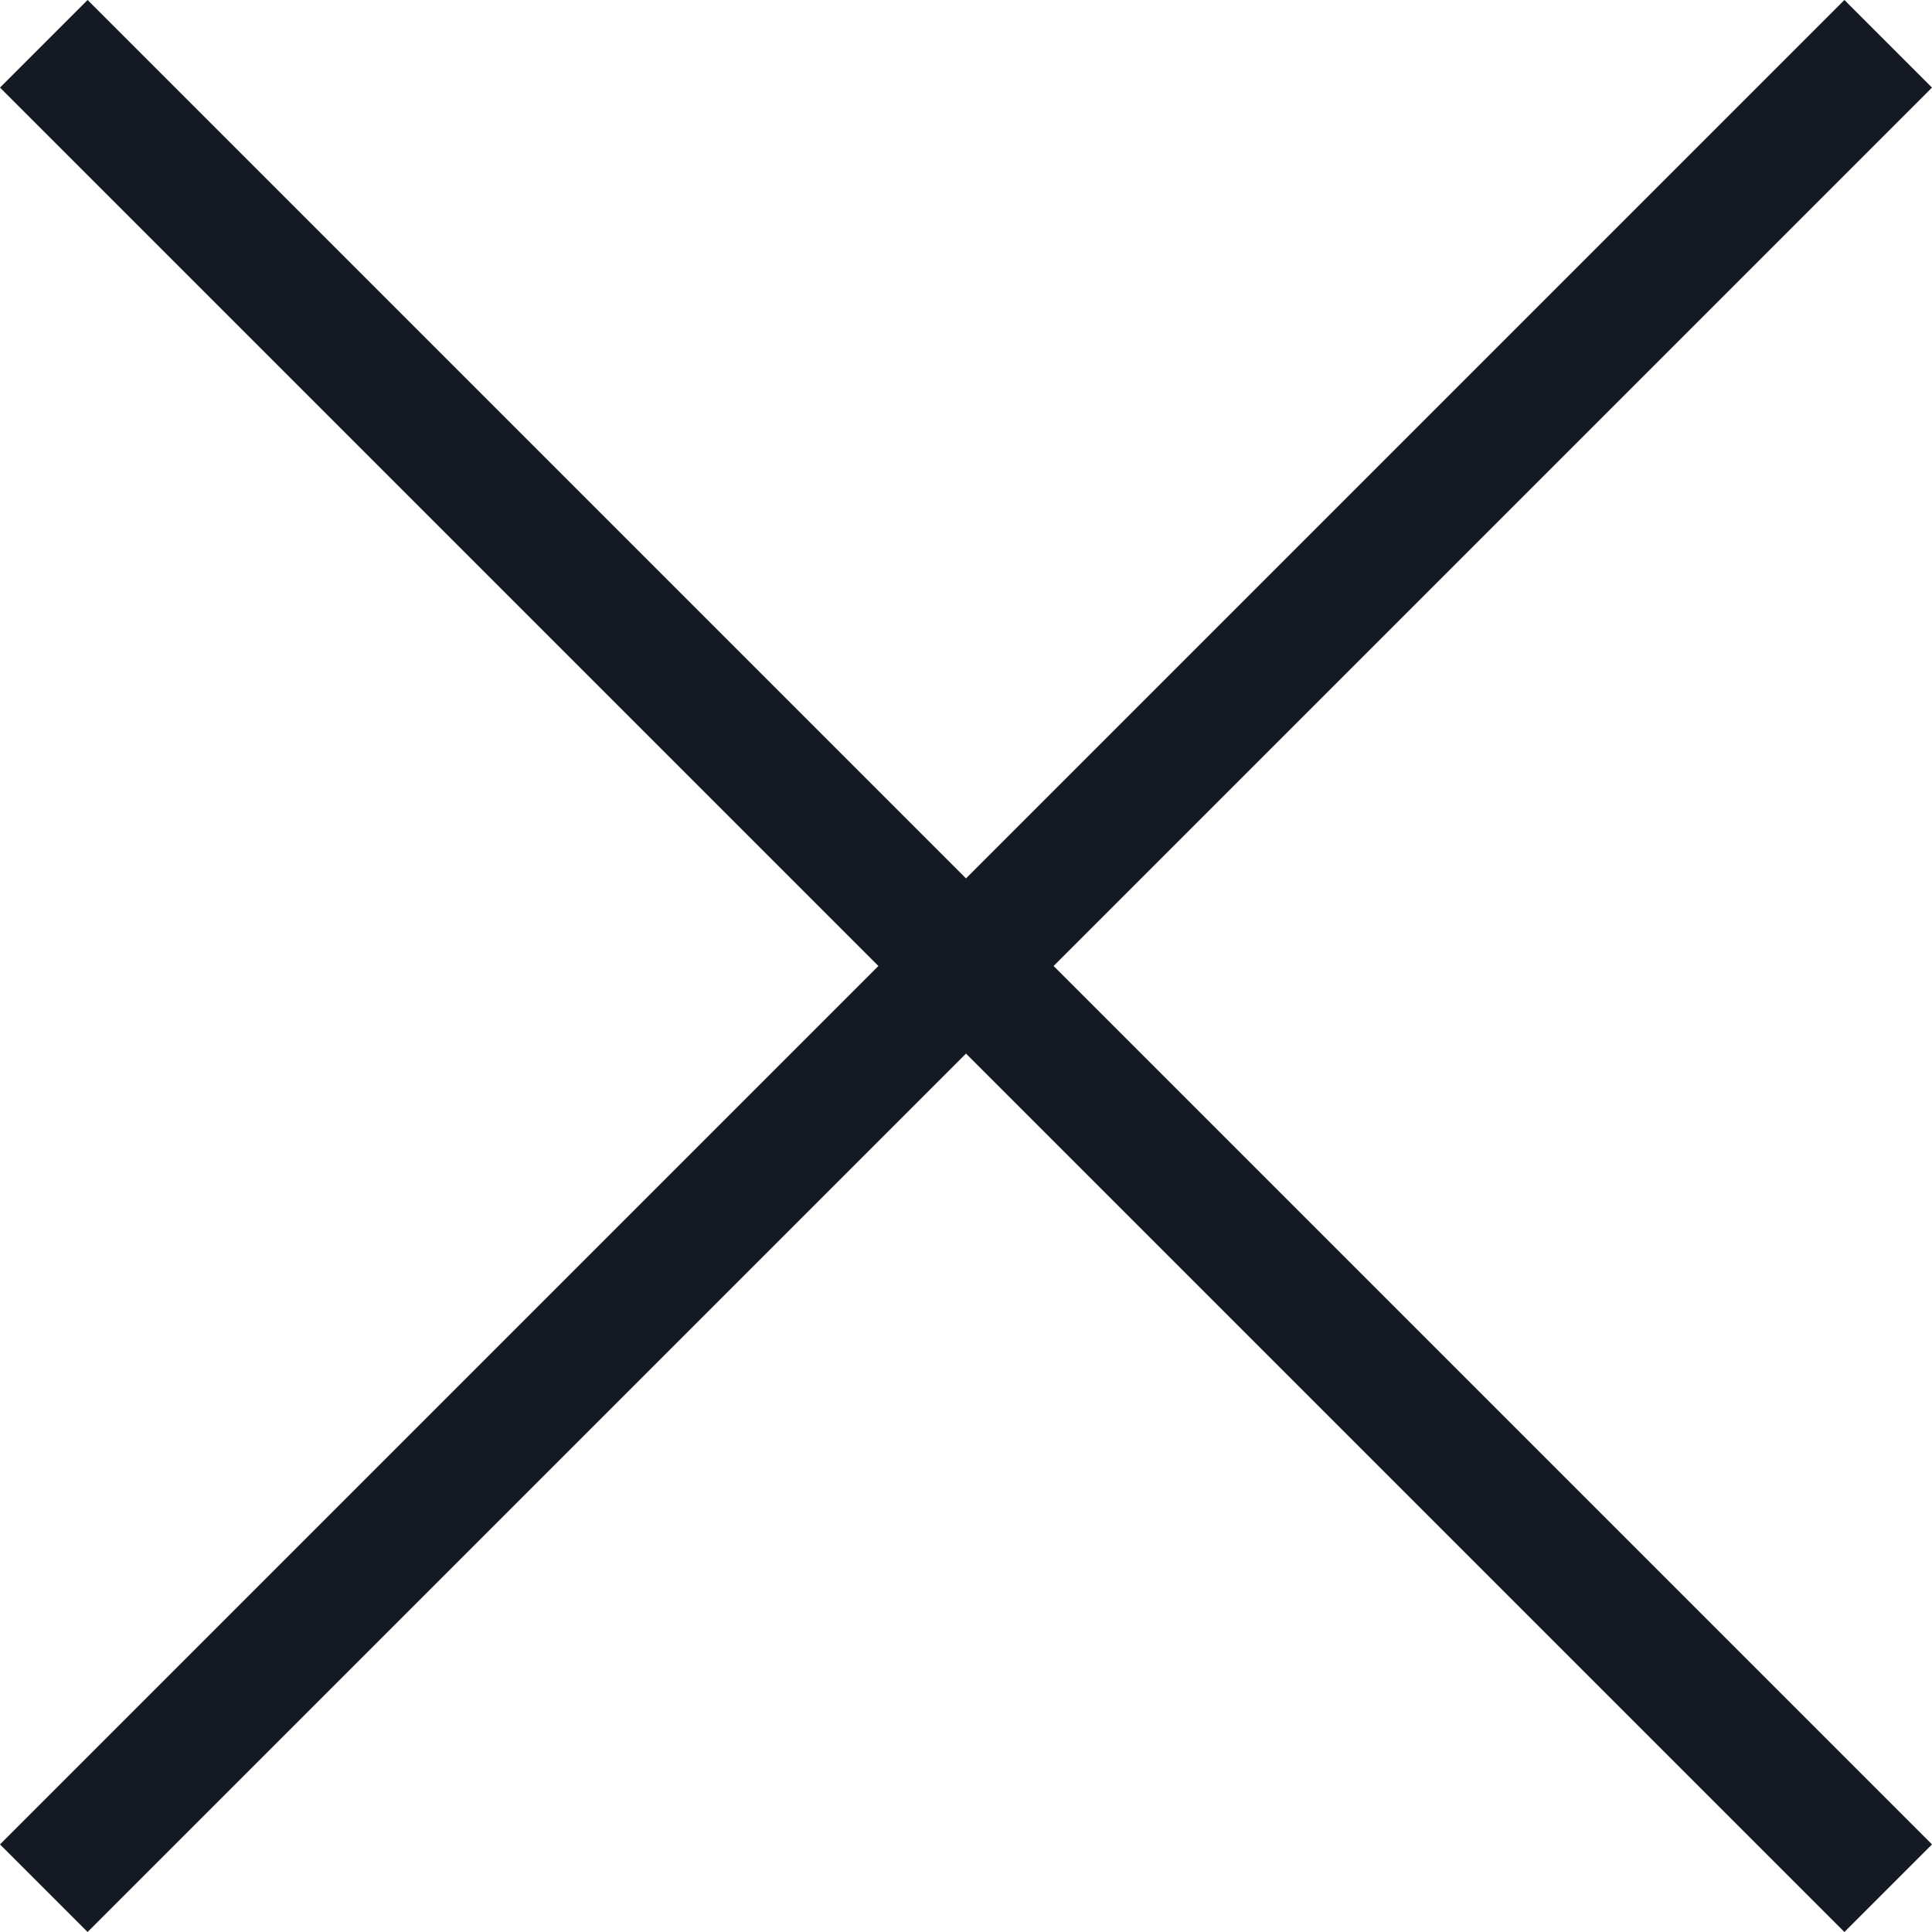 <svg version="1.2" baseProfile="tiny-ps" xmlns="http://www.w3.org/2000/svg" viewBox="0 0 30 30" width="30" height="30">
	<title>Vector-svg</title>
	<style>
		tspan { white-space:pre }
		.shp0 { fill: #141923 } 
	</style>
	<path id="Layer" class="shp0" d="M16.36 15L30 28.64L28.64 30L15 16.36L1.36 30L0 28.64L13.64 15L0 1.36L1.36 0L15 13.64L28.64 0L30 1.36L16.36 15Z" />
</svg>